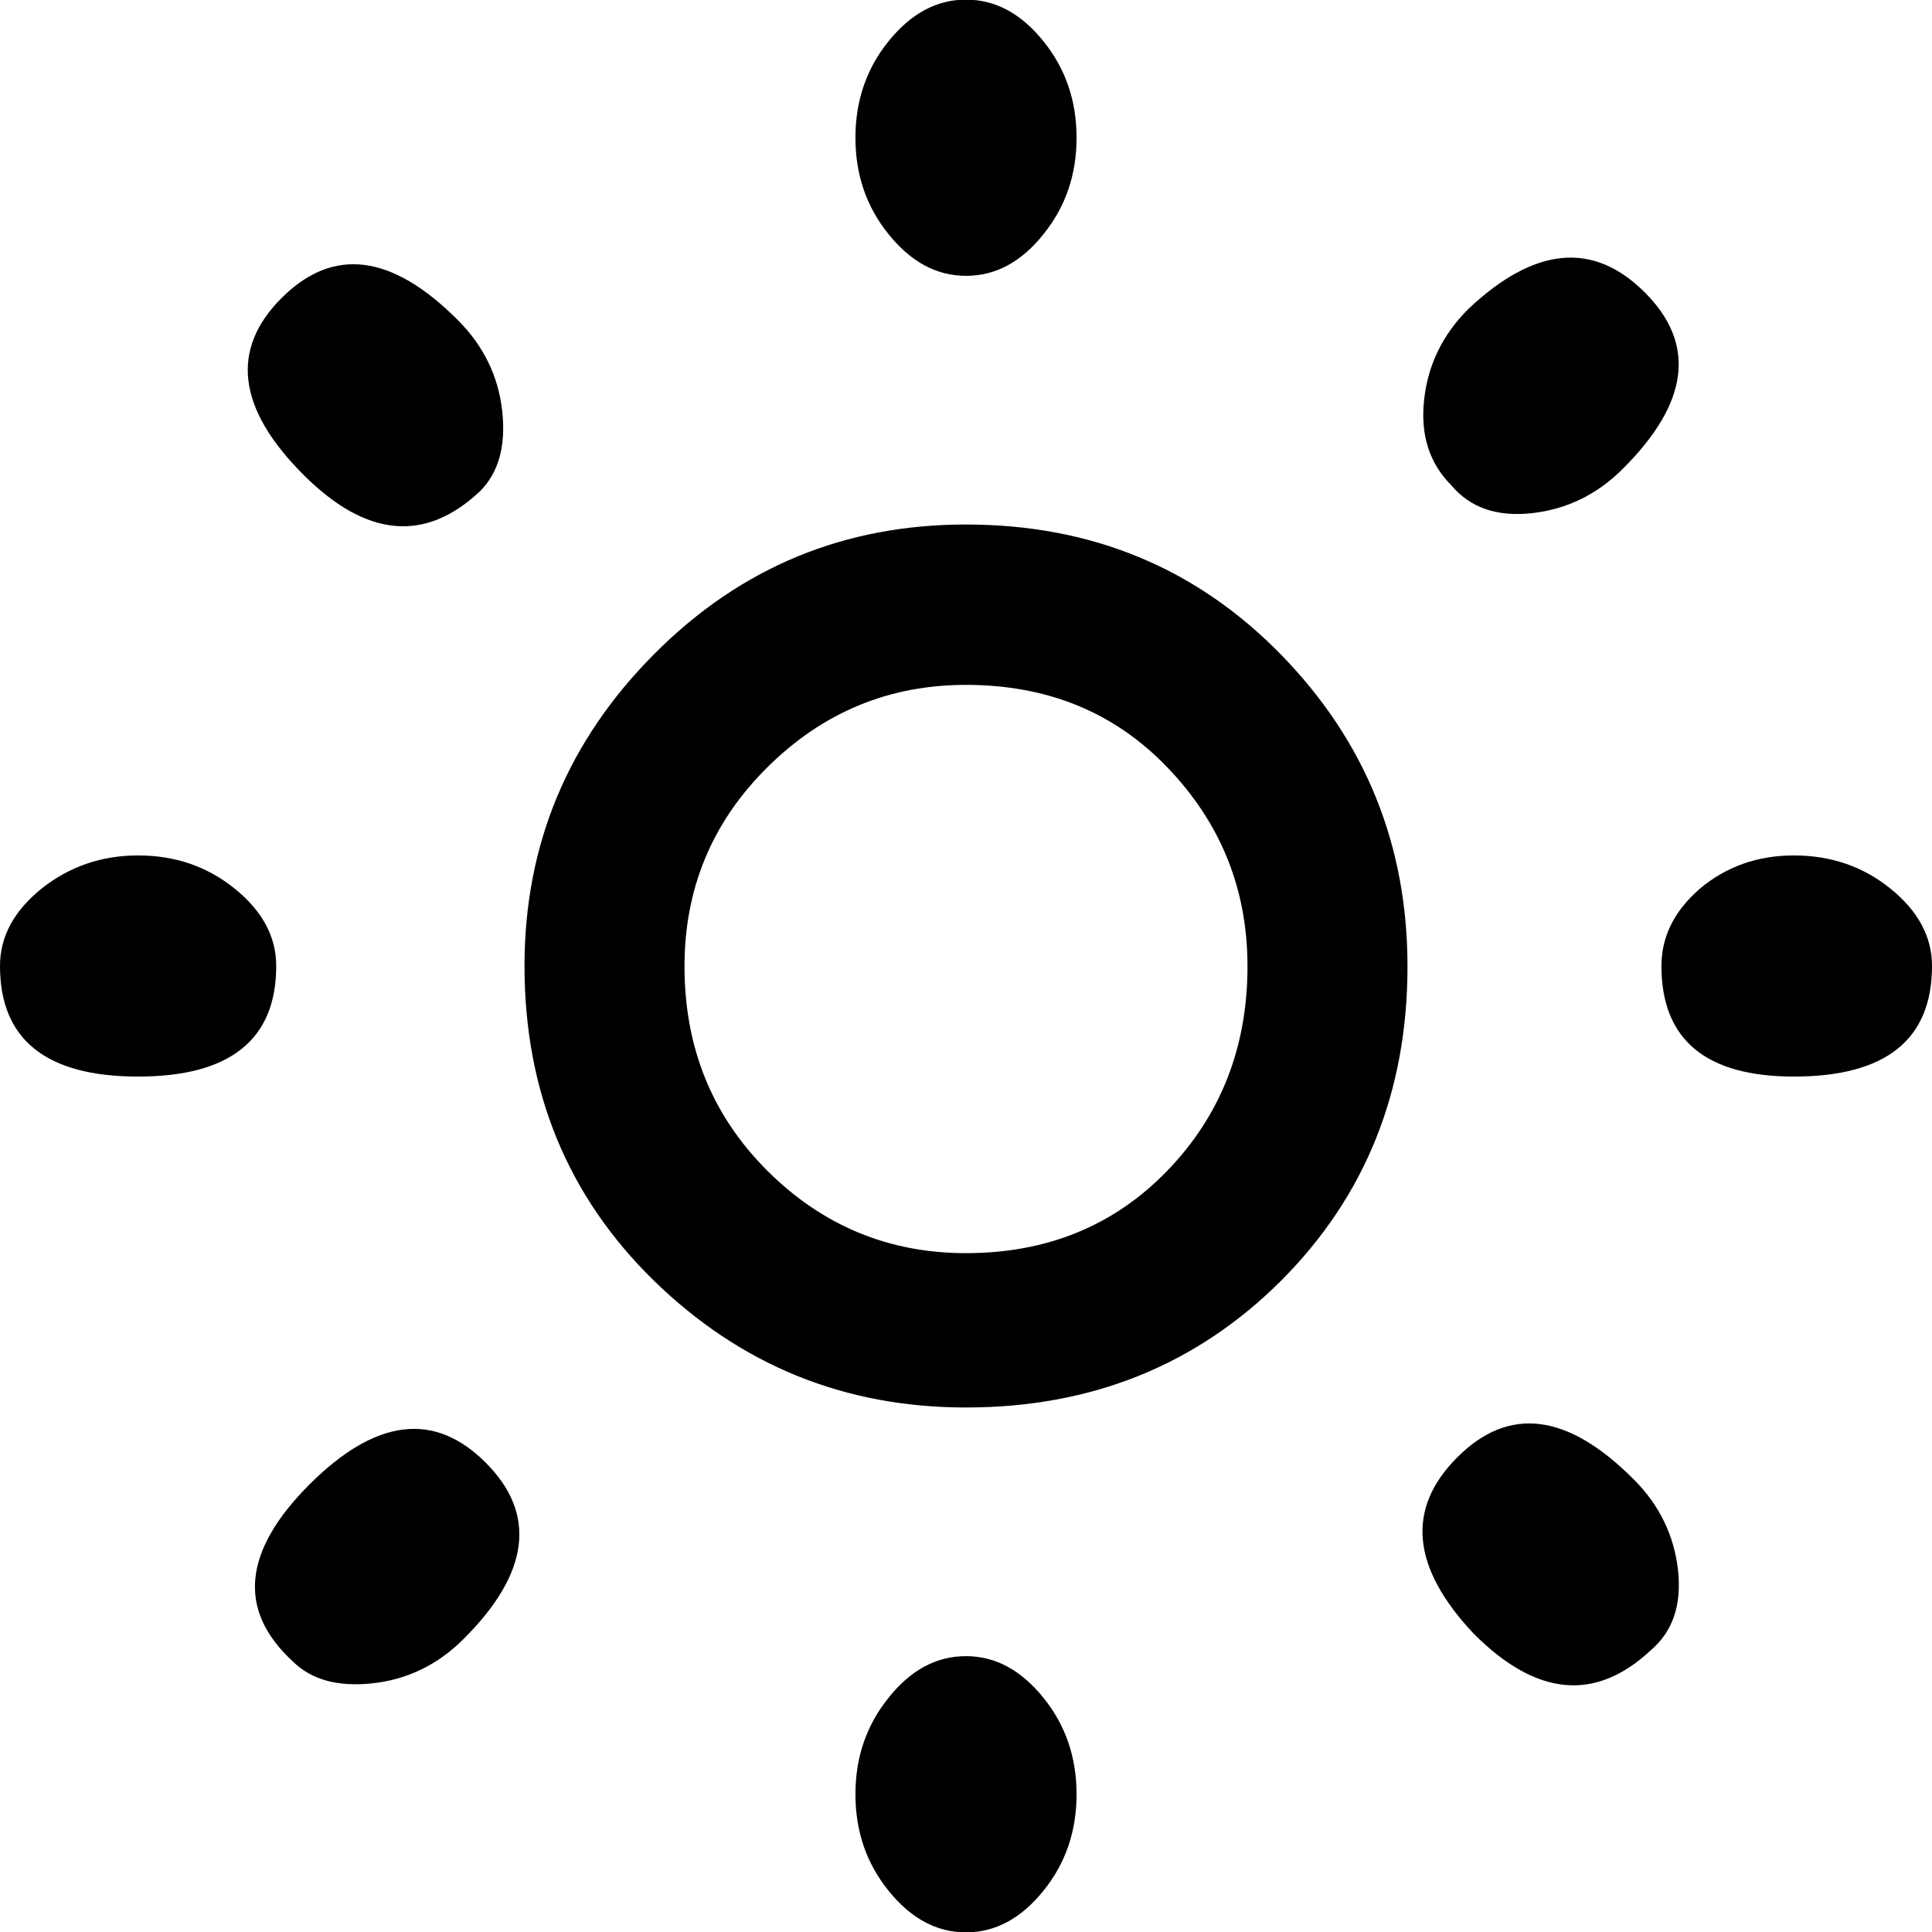 <?xml version="1.0" encoding="utf-8"?>
<!-- Generator: Adobe Illustrator 24.1.1, SVG Export Plug-In . SVG Version: 6.00 Build 0)  -->
<svg version="1.1" id="Layer_1" xmlns="http://www.w3.org/2000/svg" xmlns:xlink="http://www.w3.org/1999/xlink" x="0px" y="0px"
	 viewBox="0 0 512 512" style="enable-background:new 0 0 512 512;" xml:space="preserve">
<g>
	<path d="M256,139c33.2,0,61,11.5,83.4,34.4c22.4,22.9,33.6,50.5,33.6,82.7c0,33.2-11.2,61-33.6,83.4C317,361.8,289.2,373,256,373
		c-32.2,0-59.7-11.2-82.7-33.6C150.4,317,139,289.2,139,256c0-32.2,11.5-59.7,34.4-82.7S223.8,139,256,139 M256,332.1
		c21.5,0,39.3-7.3,53.4-21.9s21.2-32.7,21.2-54.1c0-20.5-7.1-38-21.2-52.7s-31.9-21.9-53.4-21.9c-20.5,0-38,7.3-52.7,21.9
		s-21.9,32.2-21.9,52.7c0,21.5,7.3,39.5,21.9,54.1S235.5,332.1,256,332.1 M36.6,226.7c9.8,0,18.3,2.9,25.6,8.8
		c7.3,5.9,11,12.7,11,20.5c0,19.5-12.2,29.3-36.6,29.3S0,275.5,0,256c0-7.8,3.7-14.6,11-20.5C18.3,229.7,26.8,226.7,36.6,226.7
		 M435.9,77.5c13.7,13.7,11.7,29.3-5.9,46.8c-6.8,6.8-14.9,10.7-24.1,11.7c-9.3,1-16.3-1.5-21.2-7.3c-5.9-5.9-8.3-13.4-7.3-22.7
		s4.9-17.3,11.7-24.1C406.7,65.3,422.3,63.9,435.9,77.5 M475.4,226.7c9.8,0,18.3,2.9,25.6,8.8c7.3,5.9,11,12.7,11,20.5
		c0,19.5-12.2,29.3-36.6,29.3c-23.4,0-35.1-9.8-35.1-29.3c0-7.8,3.4-14.6,10.2-20.5C457.4,229.7,465.7,226.7,475.4,226.7 M256,438.9
		c7.8,0,14.6,3.7,20.5,11c5.9,7.3,8.8,15.8,8.8,25.6c0,9.8-2.9,18.3-8.8,25.6c-5.9,7.3-12.7,11-20.5,11c-7.8,0-14.6-3.7-20.5-11
		c-5.9-7.3-8.8-15.8-8.8-25.6c0-9.8,2.9-18.3,8.8-25.6C241.4,442.5,248.2,438.9,256,438.9 M81.9,393.5c17.6-17.6,33.2-19.5,46.8-5.9
		s11.7,29.3-5.9,46.8c-6.8,6.8-14.9,10.7-24.1,11.7c-9.3,1-16.3-1-21.2-5.9C62.9,426.7,64.4,411.1,81.9,393.5 M74.6,79
		c13.7-13.7,29.3-11.7,46.8,5.9c6.8,6.8,10.7,14.9,11.7,24.1c1,9.3-1,16.3-5.9,21.2c-14.6,13.7-30.2,12.2-46.8-4.4
		C62.9,108.3,61,92.6,74.6,79 M390.6,433c-16.6-17.6-18-33.2-4.4-46.8c13.7-13.7,29.3-11.7,46.8,5.9c6.8,6.8,10.7,14.9,11.7,24.1
		c1,9.3-1.5,16.3-7.3,21.2C422.8,451,407.2,449.6,390.6,433 M256,73.1c-7.8,0-14.6-3.7-20.5-11c-5.9-7.3-8.8-15.8-8.8-25.6
		s2.9-18.3,8.8-25.6c5.9-7.3,12.7-11,20.5-11c7.8,0,14.6,3.7,20.5,11c5.9,7.3,8.8,15.8,8.8,25.6s-2.9,18.3-8.8,25.6
		C270.6,69.5,263.8,73.1,256,73.1"/>
</g>
</svg>

